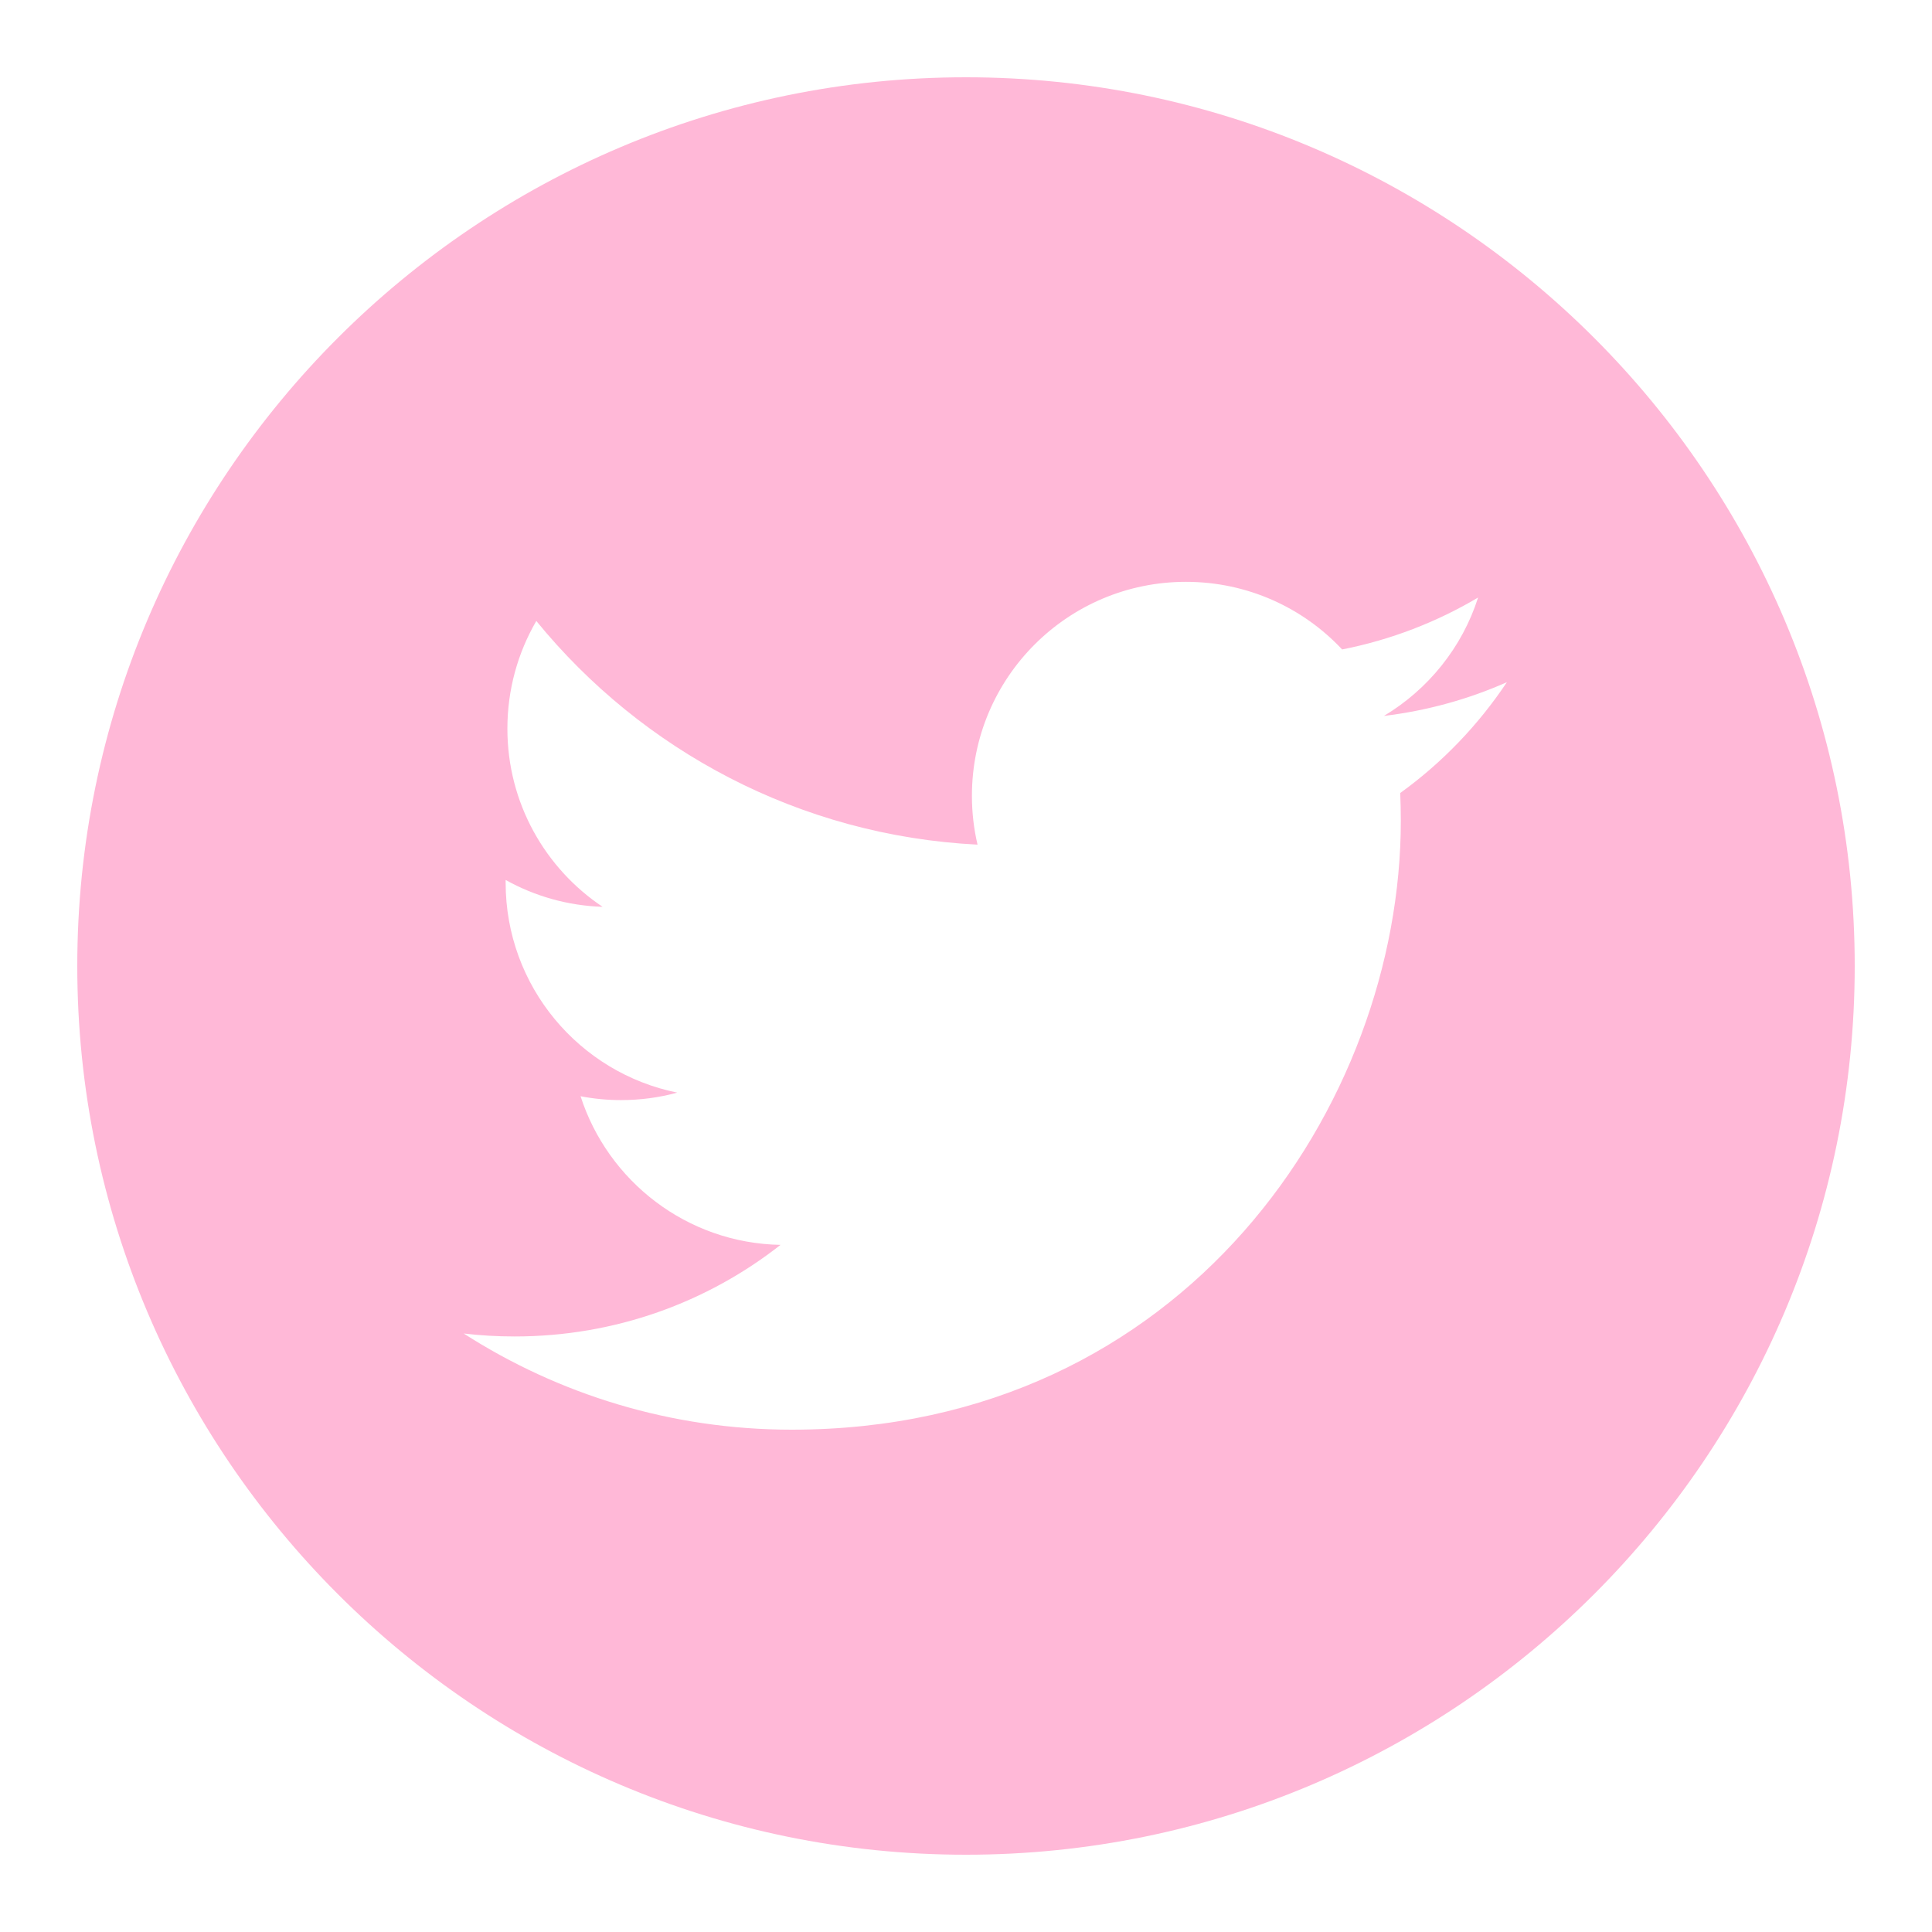 <svg width="32" height="32" viewBox="0 0 32 32" fill="none" xmlns="http://www.w3.org/2000/svg">
<g id="icons8-twitter-circled">
<path id="Vector" d="M16 1.28C7.883 1.28 1.28 7.883 1.28 16C1.28 24.117 7.883 30.72 16 30.72C24.117 30.72 30.72 24.117 30.72 16C30.72 7.883 24.117 1.28 16 1.28ZM23.192 13.135C23.198 13.286 23.202 13.44 23.202 13.594C23.202 18.278 19.635 23.68 13.114 23.68C11.112 23.68 9.248 23.093 7.68 22.087C7.957 22.12 8.238 22.136 8.525 22.136C10.187 22.136 11.716 21.571 12.928 20.619C11.377 20.591 10.069 19.564 9.616 18.157C9.833 18.199 10.055 18.221 10.284 18.221C10.607 18.221 10.921 18.179 11.217 18.097C9.597 17.77 8.375 16.339 8.375 14.62C8.375 14.605 8.375 14.59 8.375 14.575C8.853 14.841 9.399 15.001 9.981 15.02C9.029 14.383 8.404 13.299 8.404 12.069C8.404 11.419 8.578 10.81 8.883 10.285C10.632 12.43 13.245 13.841 16.191 13.99C16.13 13.73 16.098 13.46 16.098 13.182C16.098 11.224 17.685 9.637 19.643 9.637C20.663 9.637 21.584 10.067 22.23 10.757C23.038 10.598 23.797 10.303 24.482 9.897C24.218 10.724 23.655 11.419 22.922 11.858C23.64 11.771 24.323 11.581 24.959 11.299C24.485 12.01 23.884 12.636 23.192 13.135Z" fill="#FFB8D7"/>
</g>
</svg>
